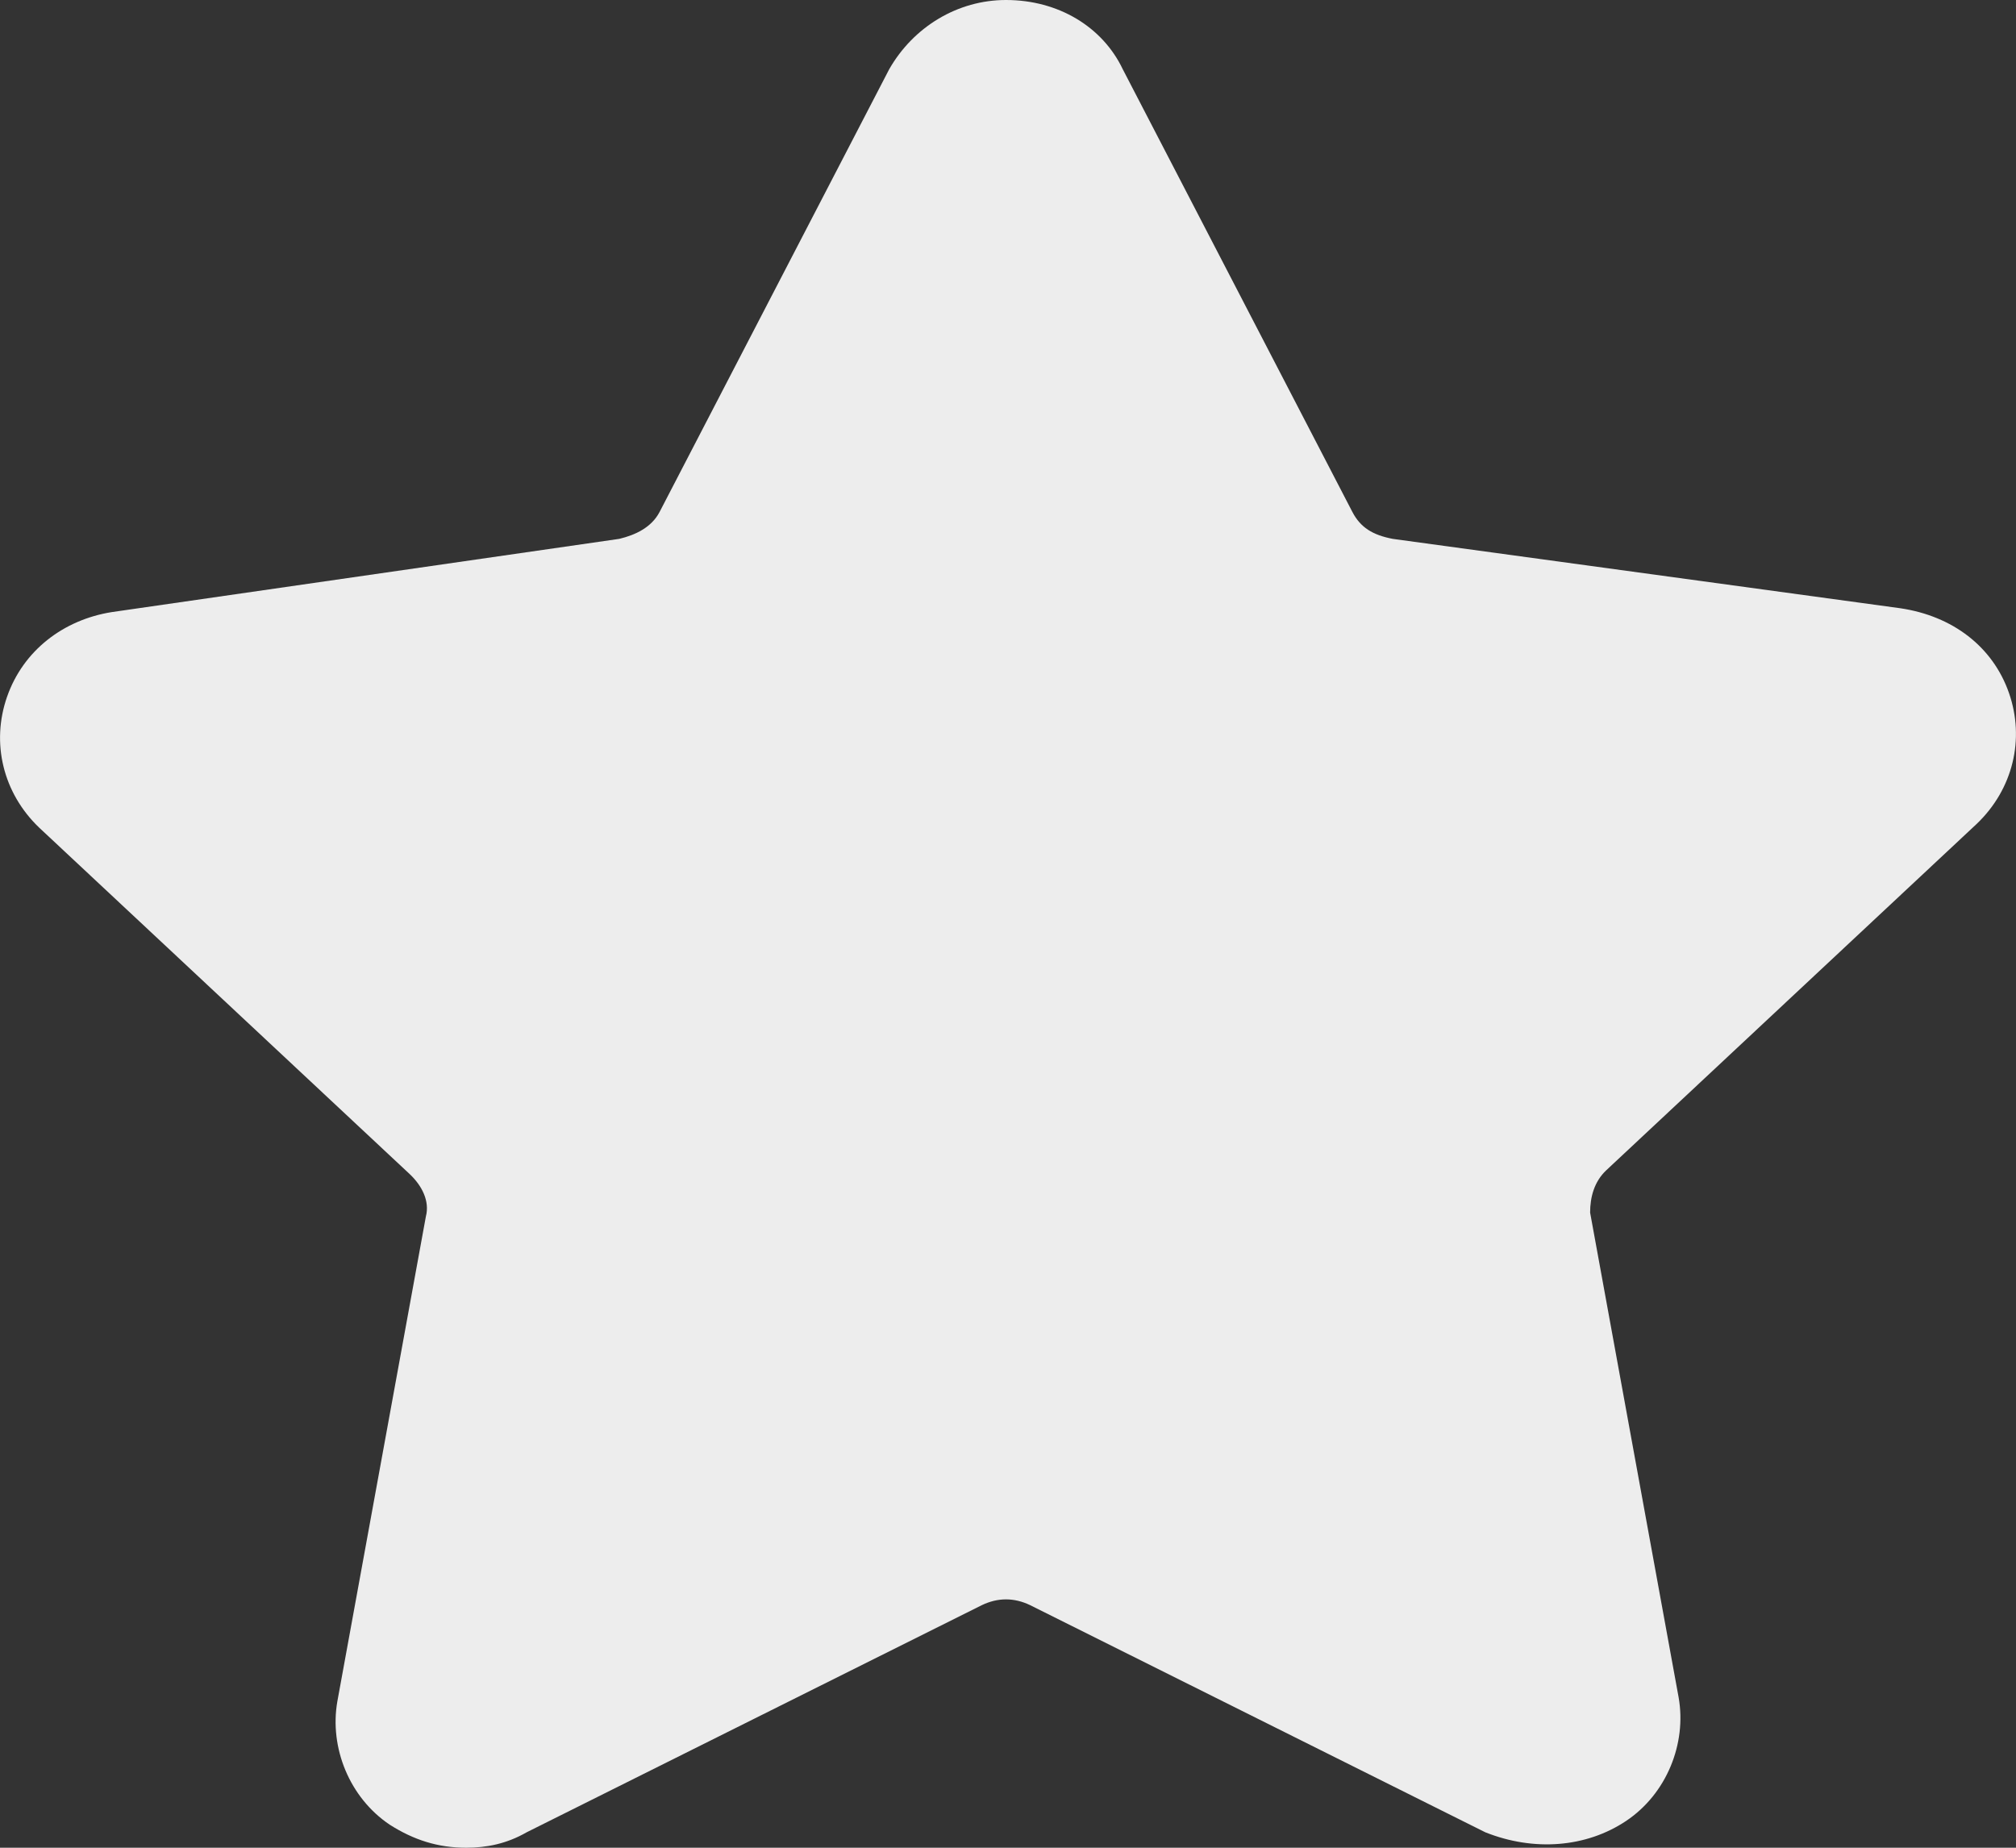 <?xml version="1.0" encoding="UTF-8"?>
<svg width="12px" height="11px" viewBox="0 0 12 11" version="1.1" xmlns="http://www.w3.org/2000/svg" xmlns:xlink="http://www.w3.org/1999/xlink">
    <rect x="0" y="0" width="12" height="11" fill="#333333" stroke="none"/>
    <!-- Generator: Sketch 54.1 (76490) - https://sketchapp.com -->
    <title>Path Copy 3</title>
    <desc>Created with Sketch.</desc>
    <g id="Home" stroke="none" stroke-width="1" fill="none" fill-rule="evenodd">
        <g id="Aérodrome" transform="translate(-235, -706)" fill="#EDEDED" fill-rule="nonzero">
            <g id="Group-6" transform="translate(178, 706)">
                <path d="M66.561,6.967 C66.489,7.035 66.465,7.127 66.465,7.219 L66.992,10.106 C67.04,10.381 66.92,10.679 66.68,10.84 C66.441,11 66.129,11.023 65.841,10.908 L63.132,9.556 C63.036,9.51 62.94,9.51 62.844,9.556 L60.135,10.908 C60.015,10.977 59.895,11 59.775,11 C59.607,11 59.463,10.954 59.32,10.863 C59.08,10.702 58.96,10.404 59.008,10.129 L59.535,7.242 C59.559,7.15 59.511,7.058 59.439,6.99 L57.233,4.927 C57.018,4.721 56.946,4.423 57.042,4.148 C57.138,3.873 57.377,3.69 57.665,3.644 L60.686,3.208 C60.782,3.185 60.878,3.14 60.926,3.048 L62.293,0.412 C62.437,0.16 62.7,0 62.988,0 C63.3,0 63.563,0.16 63.683,0.412 L63.683,0.412 L65.05,3.048 C65.098,3.14 65.17,3.185 65.29,3.208 L68.311,3.621 C68.623,3.667 68.862,3.85 68.958,4.125 C69.054,4.4 68.982,4.698 68.767,4.904 L66.561,6.967 Z" id="Path-Copy-3"></path>
            </g>
        </g>
    </g>
</svg>